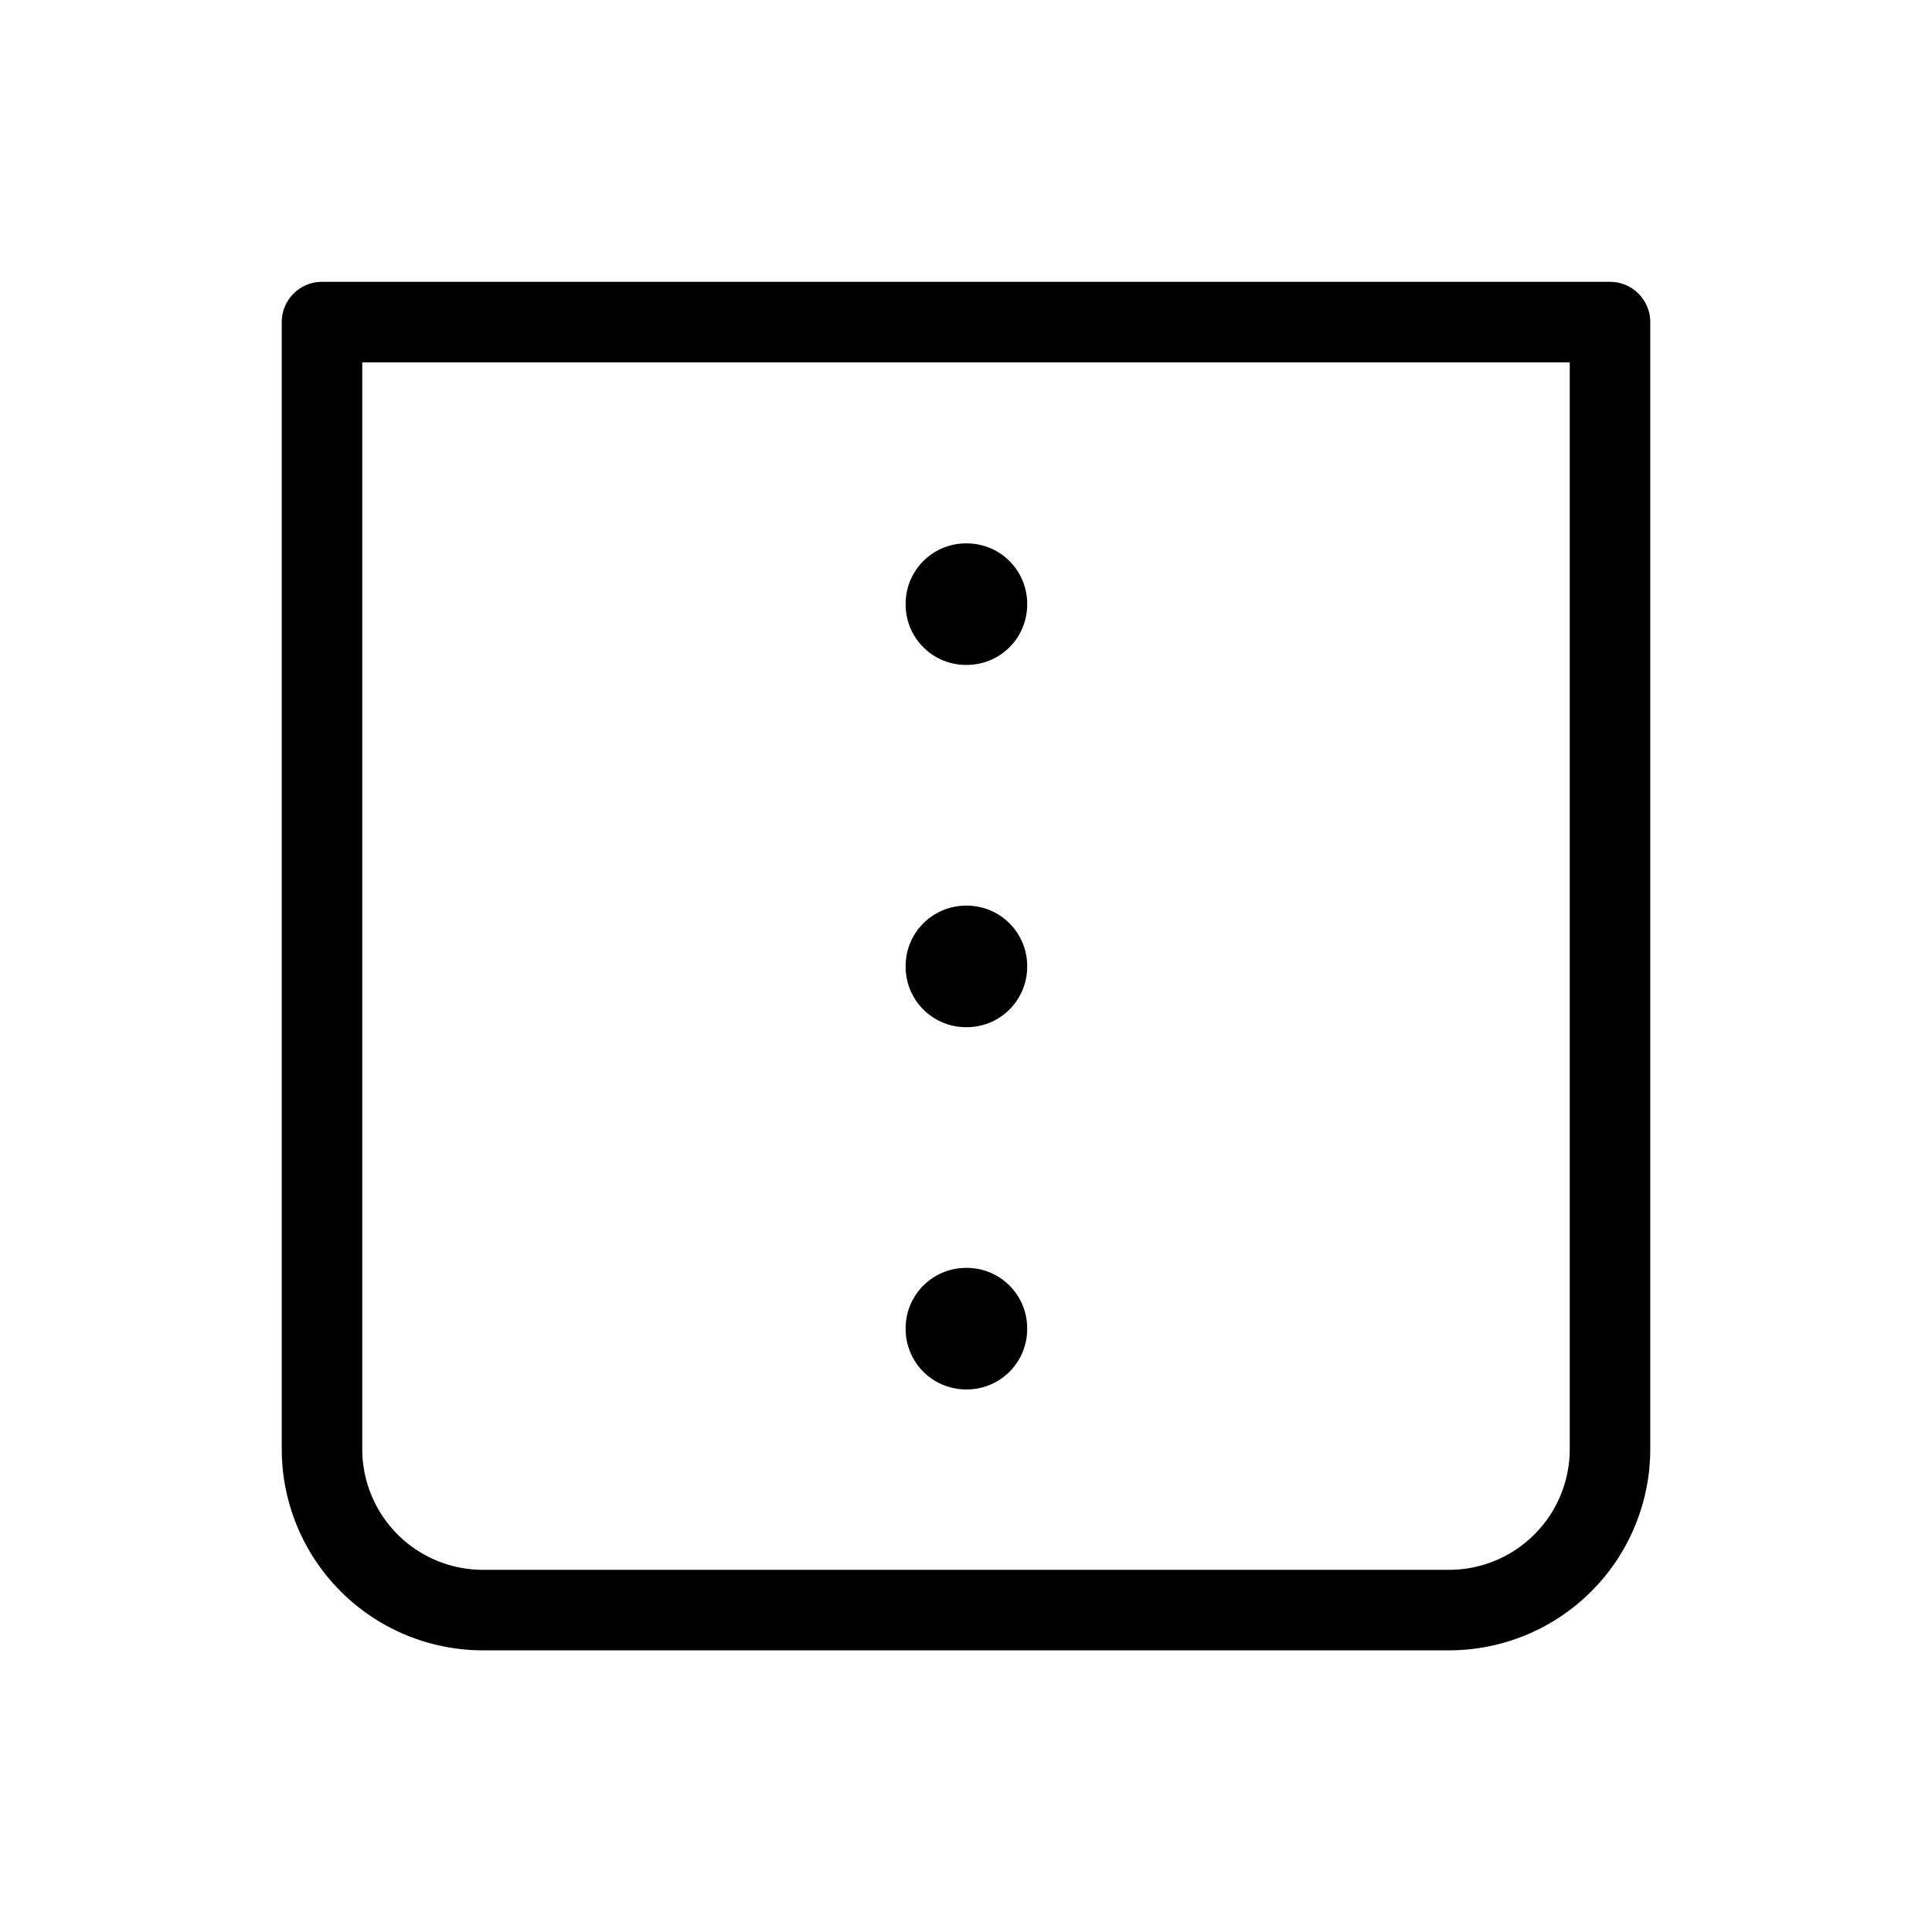 <svg xmlns="http://www.w3.org/2000/svg" width="1em" height="1em" viewBox="0 0 24 24"><g fill="none" stroke="currentColor" stroke-linejoin="round"><path stroke-linecap="round" d="M4 4.001h16v14a2 2 0 0 1-2 2H6a2 2 0 0 1-2-2z"/><path stroke-width="1.5" d="M12 12h.01v.01H12zm0-4.5h.01v.01H12zm0 9h.01v.01H12z"/></g></svg>